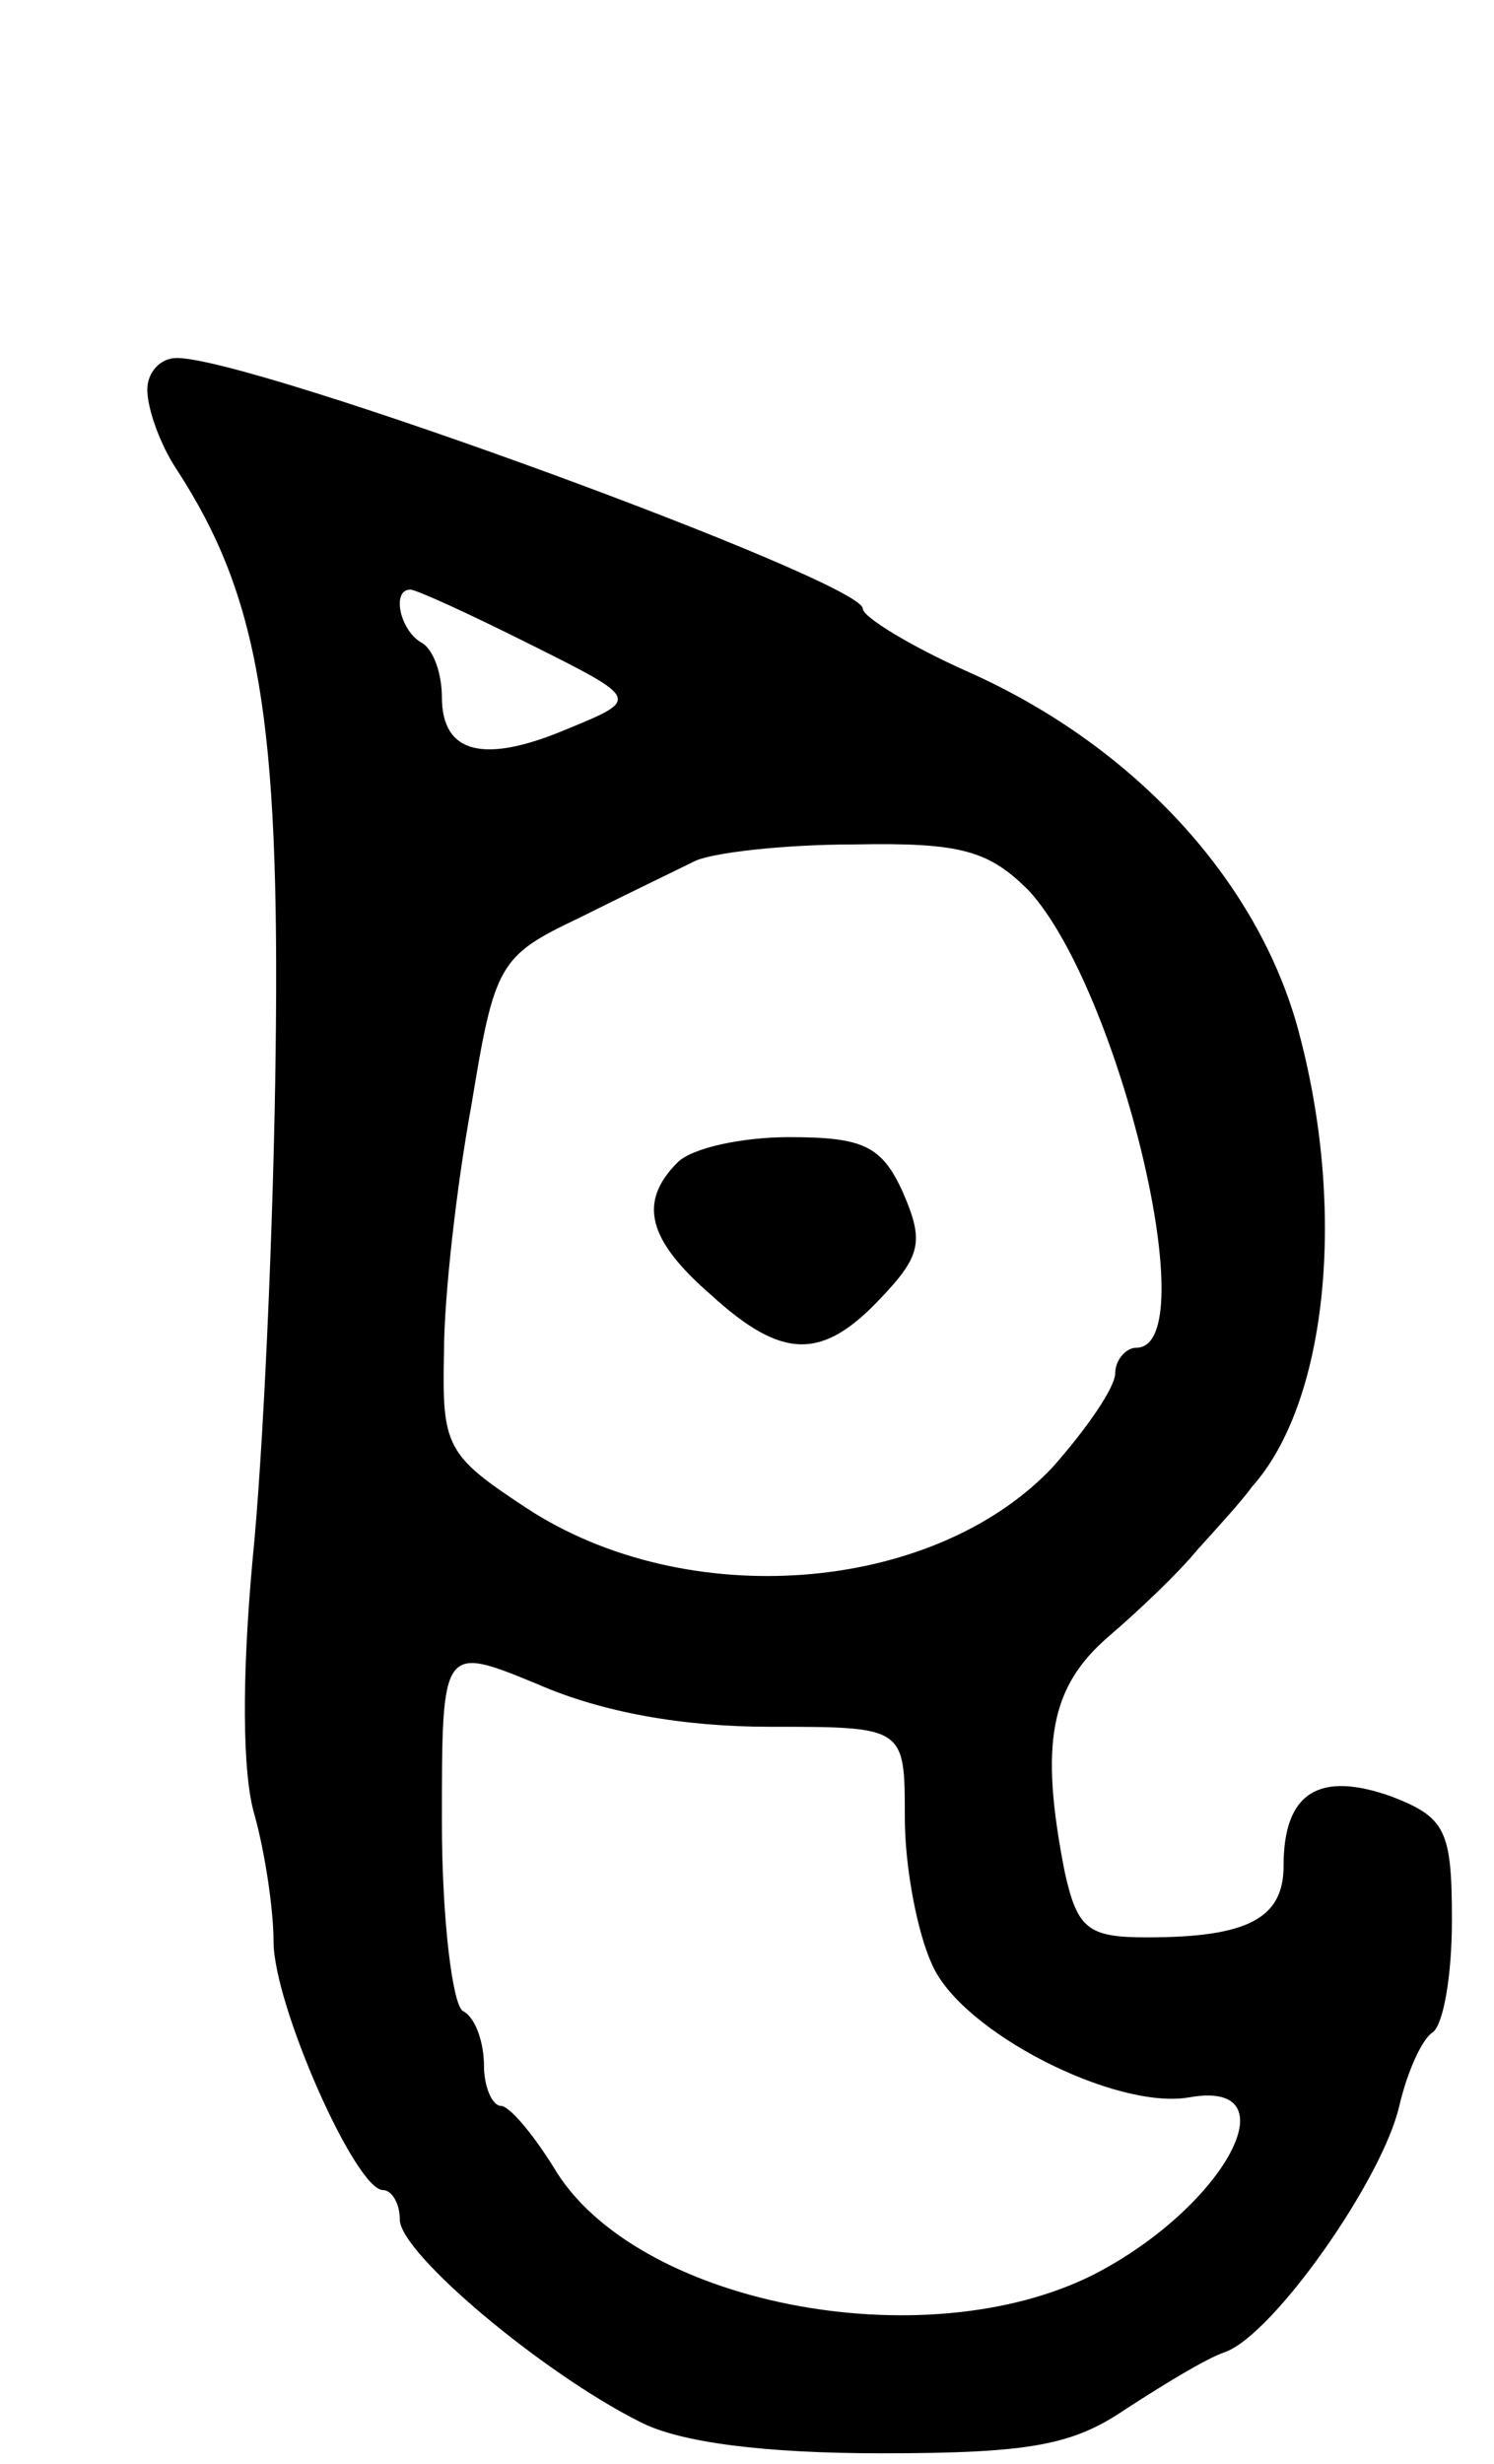 <svg version="1.0" xmlns="http://www.w3.org/2000/svg"
 width="71pt" height="117pt" viewBox="0 0 71 117"
 preserveAspectRatio="xMidYMid meet">
<g transform="translate(0,117) scale(0.1,-0.1)"
fill="#000000" stroke="none">
<path d="M70 985 c0 -9 6 -26 14 -38 39 -60 49 -118 47 -276 -1 -84 -6 -193
-11 -242 -5 -55 -5 -101 1 -121 5 -18 9 -45 9 -60 0 -30 39 -118 52 -118 4 0
8 -6 8 -14 0 -16 68 -73 114 -96 19 -10 60 -15 115 -15 71 0 91 4 116 21 17
11 38 24 47 27 23 8 75 82 83 117 4 17 11 32 16 35 5 4 9 27 9 53 0 43 -3 49
-29 59 -34 12 -51 2 -51 -33 0 -25 -17 -34 -65 -34 -28 0 -33 4 -39 31 -12 61
-7 88 21 112 14 12 33 30 42 41 9 10 21 23 26 30 35 39 45 128 23 213 -18 72
-77 138 -158 174 -27 12 -50 26 -50 30 0 13 -289 119 -326 119 -8 0 -14 -7
-14 -15z m182 -121 c52 -26 52 -26 18 -40 -40 -17 -60 -12 -60 15 0 11 -4 23
-10 26 -10 6 -14 25 -5 25 3 0 29 -12 57 -26z m237 -117 c43 -47 84 -217 51
-217 -5 0 -10 -6 -10 -12 0 -7 -14 -27 -30 -45 -57 -60 -174 -69 -250 -19 -38
25 -40 29 -39 74 0 26 6 79 13 117 11 67 13 71 51 89 22 11 47 23 55 27 8 4
42 8 76 8 51 1 64 -3 83 -22z m-123 -397 c64 0 64 0 64 -43 0 -24 6 -55 13
-70 14 -32 87 -69 122 -63 50 9 17 -52 -45 -84 -81 -41 -219 -14 -257 51 -10
16 -21 29 -25 29 -4 0 -8 9 -8 19 0 11 -4 23 -10 26 -5 3 -10 44 -10 90 0 84
0 84 46 65 30 -13 68 -20 110 -20z"/>
<path d="M322 618 c-19 -19 -14 -37 16 -63 34 -31 53 -31 81 -1 19 20 20 27
10 50 -10 22 -19 26 -54 26 -22 0 -46 -5 -53 -12z"/>
</g>
</svg>
